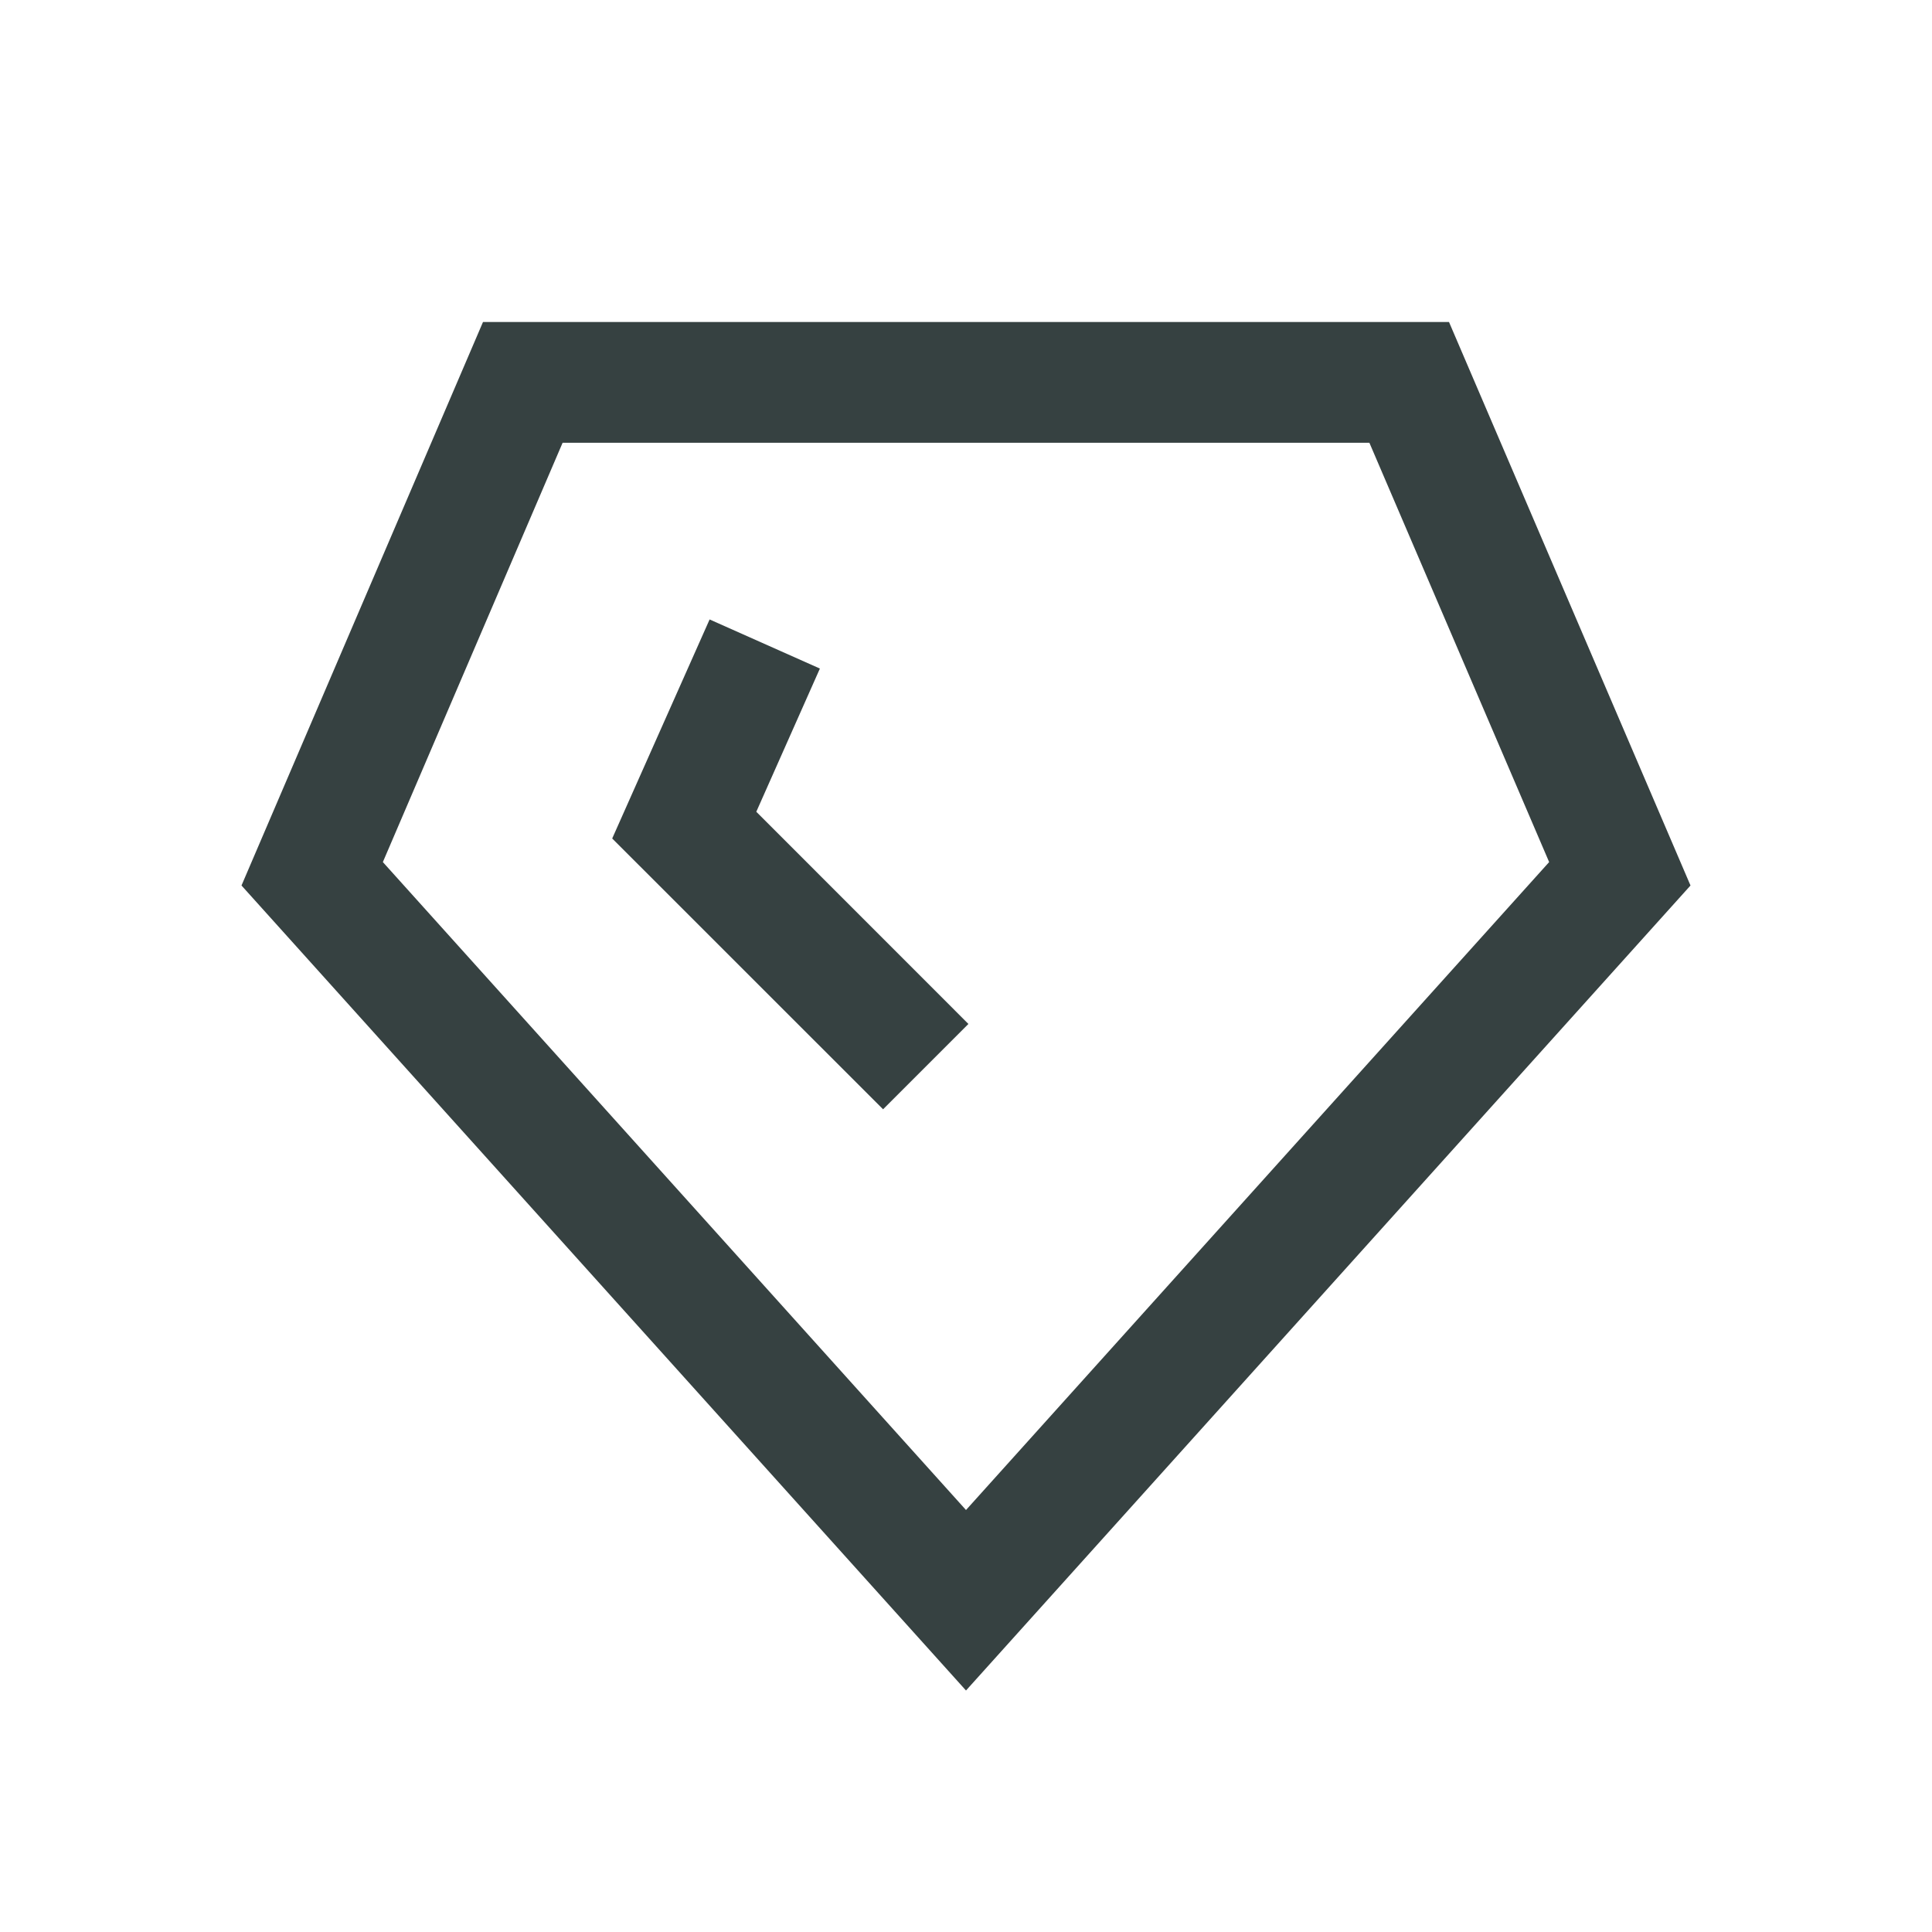 <svg width="24" height="24" viewBox="0 0 24 24" fill="none" xmlns="http://www.w3.org/2000/svg">
<path fill-rule="evenodd" clip-rule="evenodd" d="M7.605 10.416L8.815 7.695L10.185 8.305L9.395 10.084L12.03 12.72L10.97 13.78L7.605 10.416ZM6.989 5.5L4.756 10.709L12 18.758L19.244 10.709L17.011 5.5H6.989ZM18 4H6L3 11L12 21L21 11L18 4Z" fill="#364141"/>
</svg>
